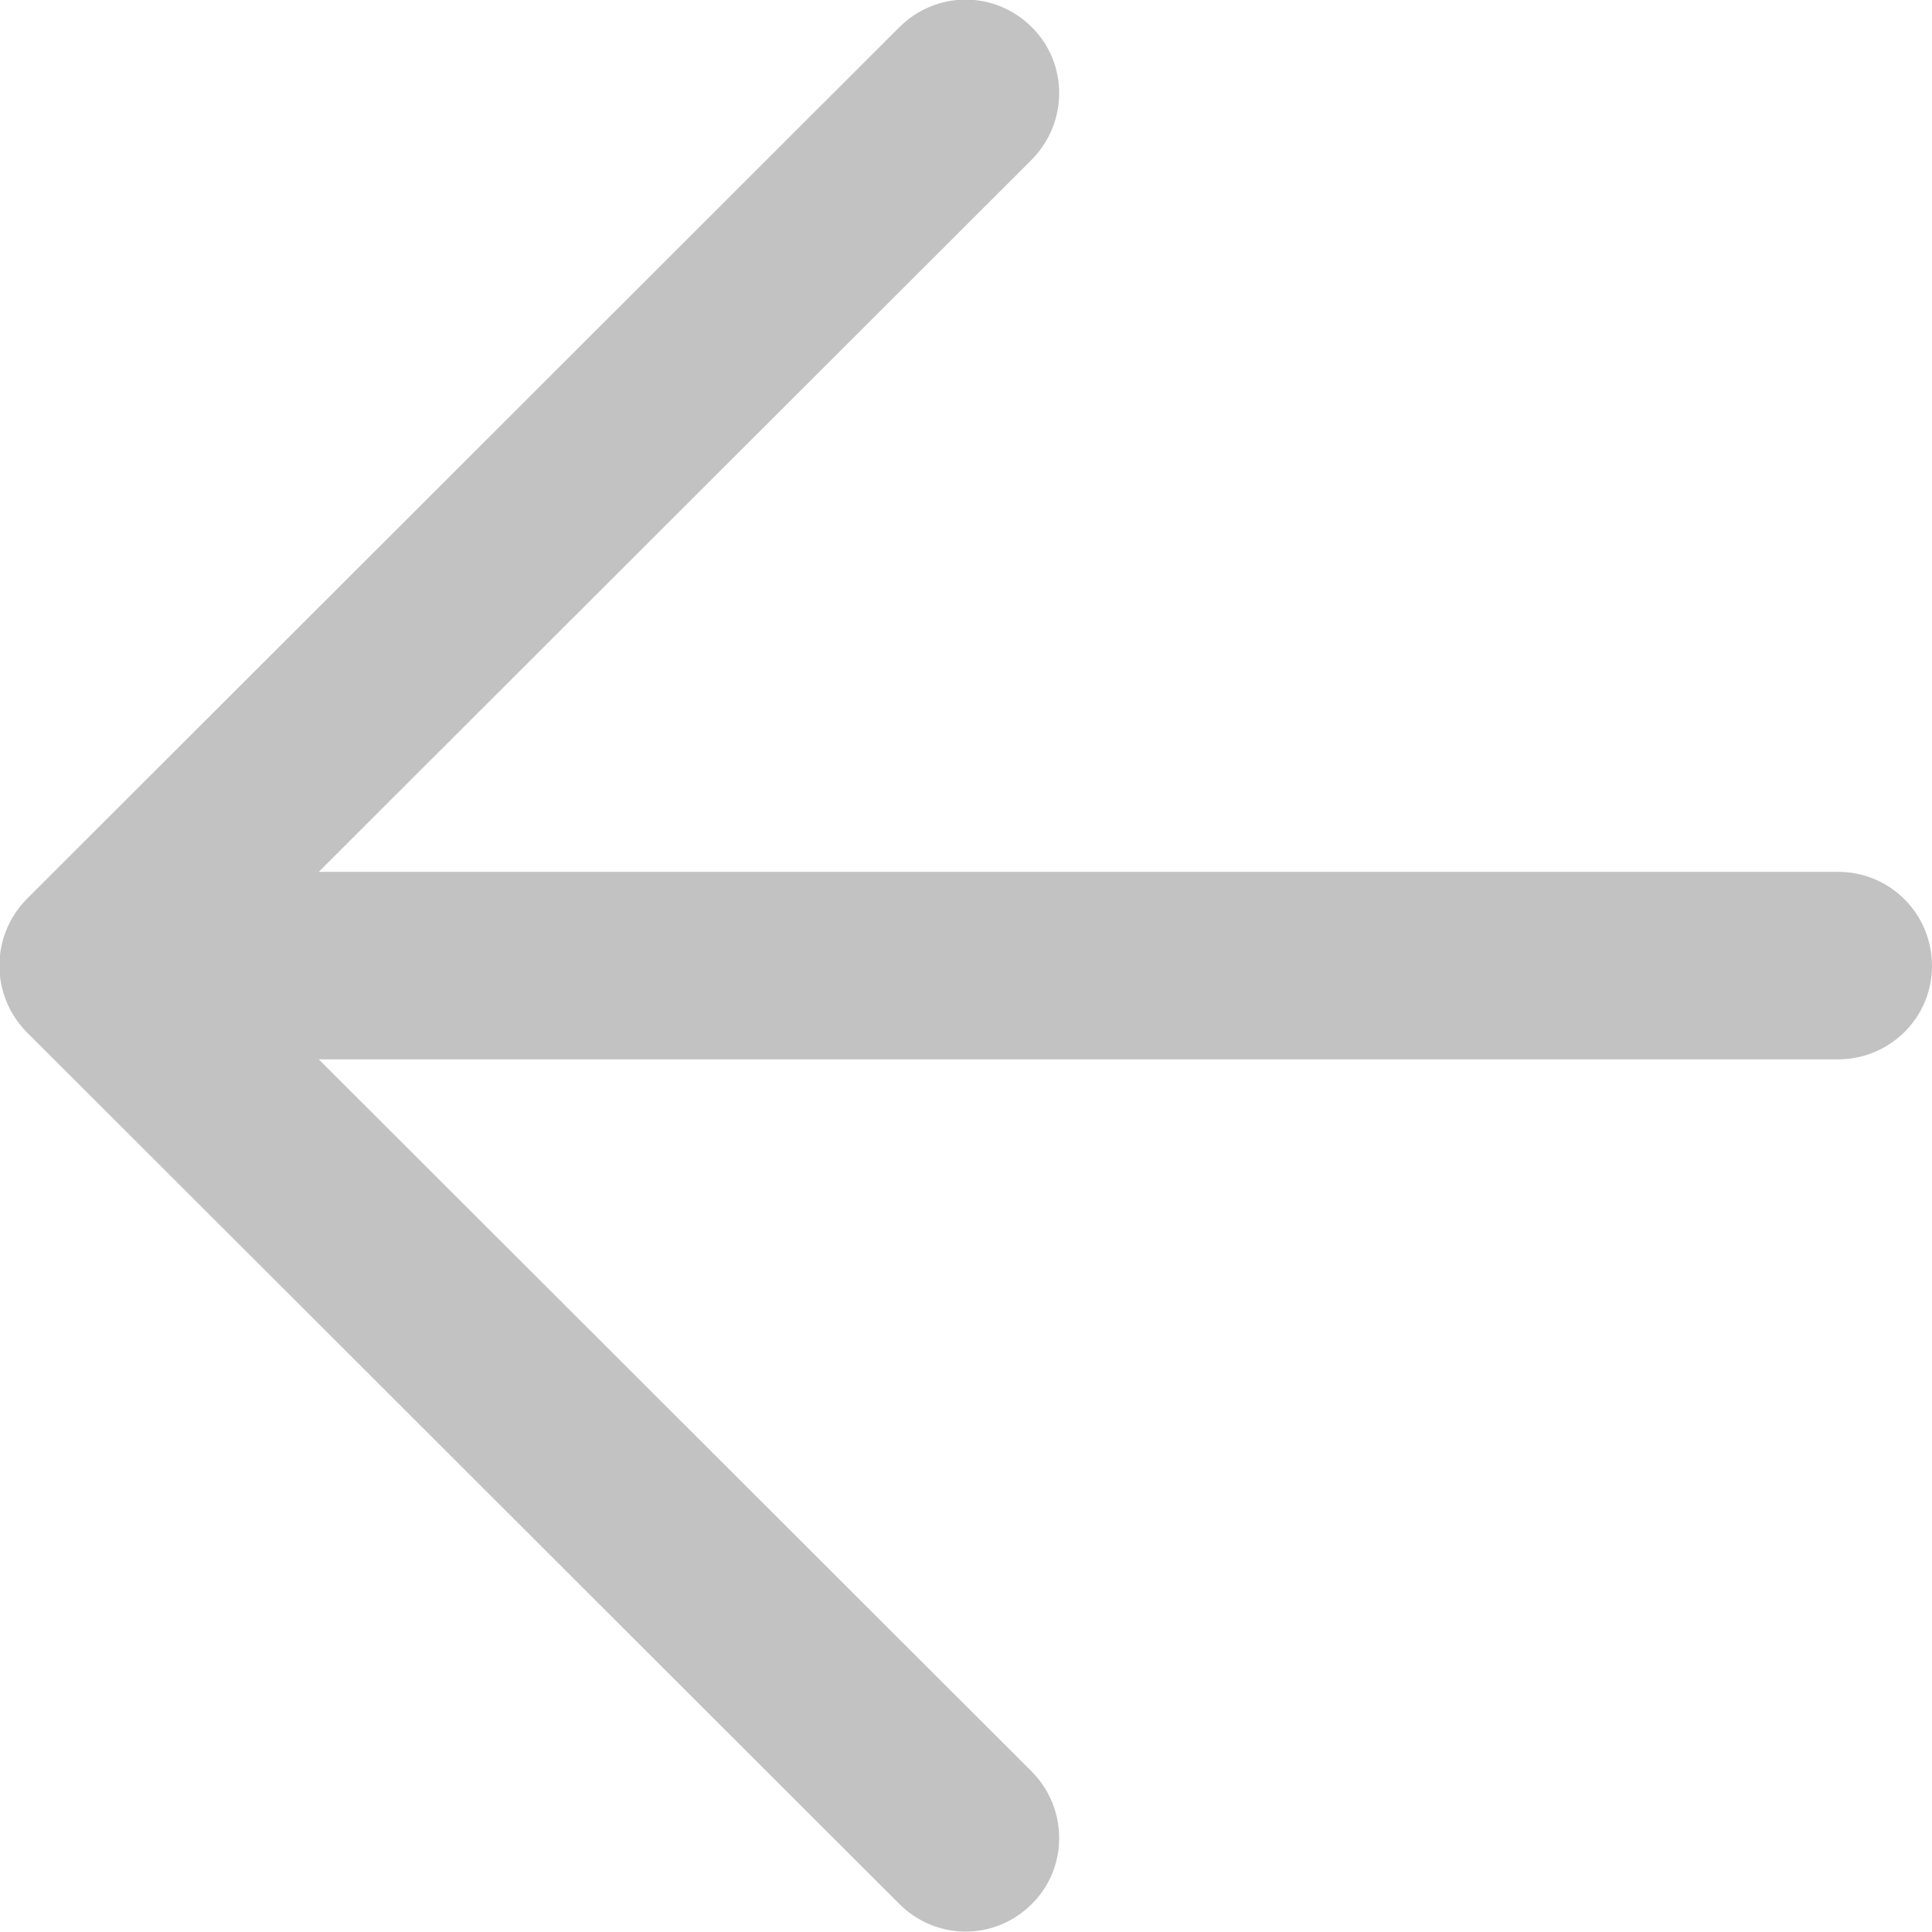 <svg width="24" height="24" viewBox="0 0 24 24" fill="none" xmlns="http://www.w3.org/2000/svg" xmlns:xlink="http://www.w3.org/1999/xlink">

	<defs/>
	<g opacity="0.3">
		<path id="Vector (Stroke)" d="M0.33 12.82C-0.12 12.36 -0.12 11.63 0.33 11.17L11.17 0.34C11.63 -0.12 12.36 -0.12 12.82 0.34C13.27 0.79 13.27 1.52 12.82 1.98L3.96 10.83L22.83 10.83C23.48 10.83 24 11.35 24 12C24 12.64 23.48 13.16 22.83 13.16L3.96 13.16L12.82 22.01C13.27 22.47 13.27 23.2 12.82 23.65C12.36 24.11 11.63 24.11 11.17 23.65L0.33 12.82Z" fill="#333333" fill-opacity="1" fill-rule="evenodd"/>
	</g>
</svg>
